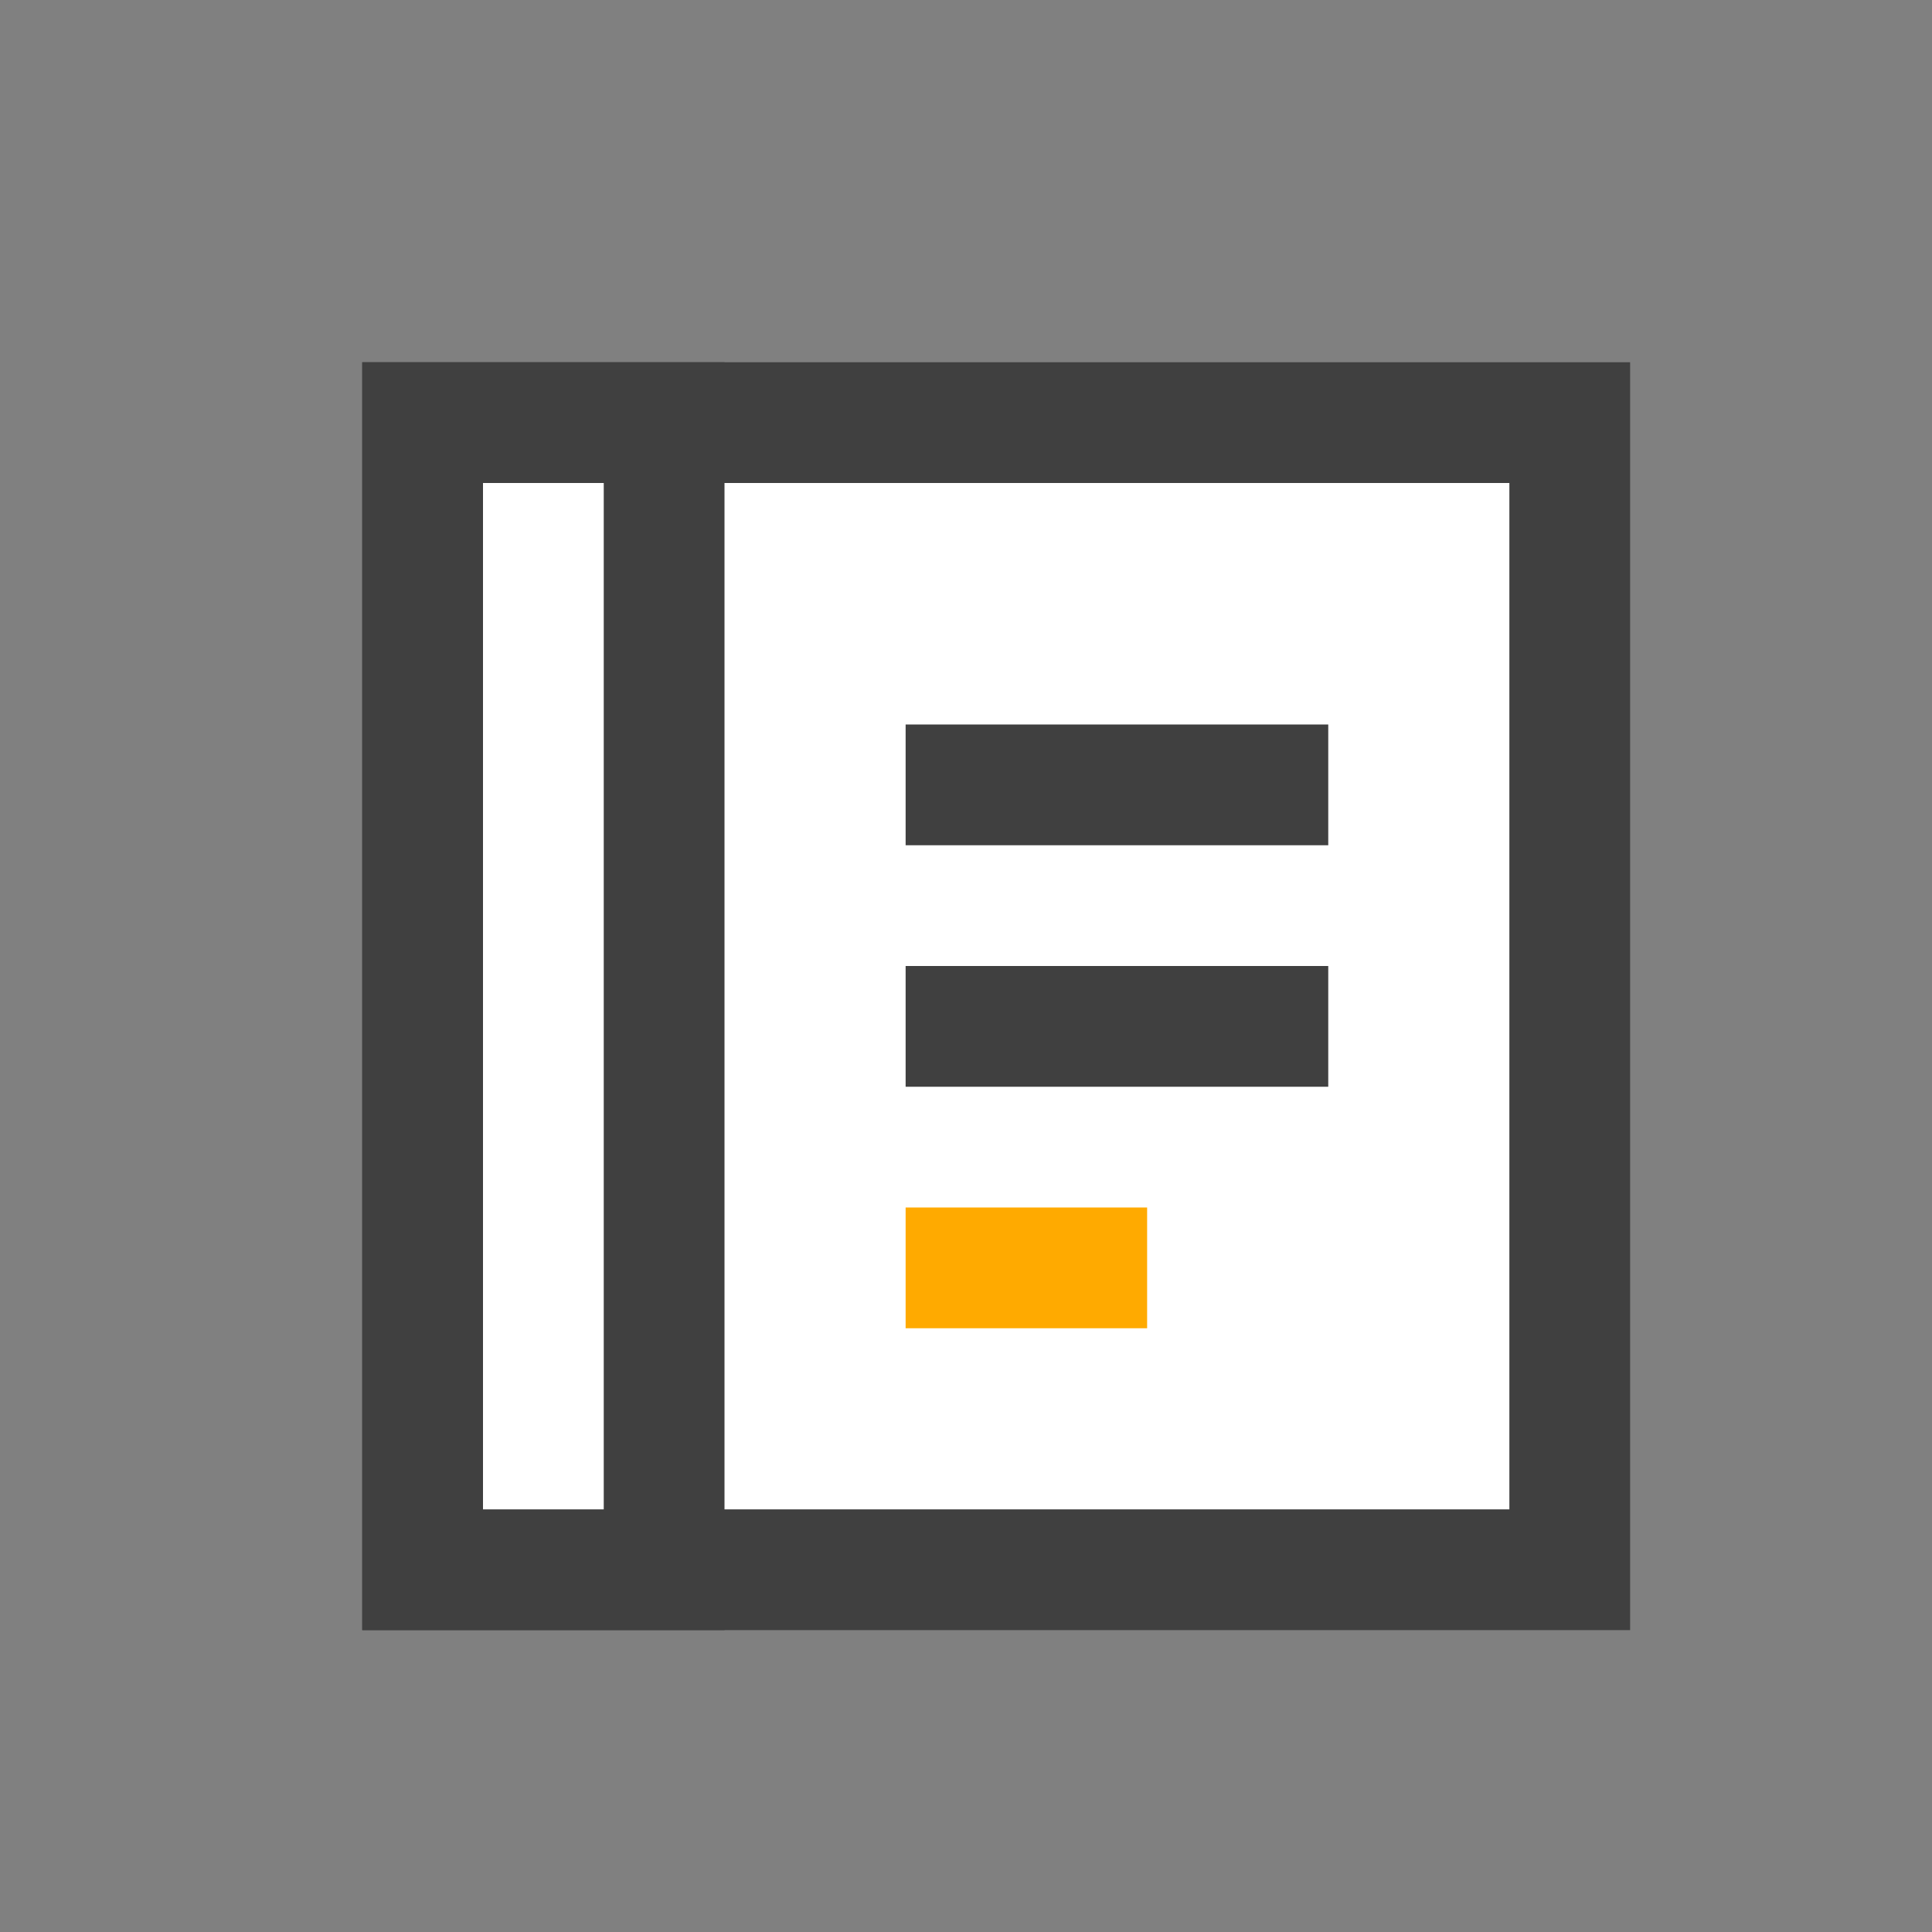 <?xml version="1.0" encoding="UTF-8"?>
<svg width="32px" height="32px" viewBox="0 0 32 32" version="1.1" xmlns="http://www.w3.org/2000/svg" xmlns:xlink="http://www.w3.org/1999/xlink">
    <rect x="0" y="0" width="32" height="32" fill="#808080" stroke="none"/>
    <!-- Generator: Sketch 52.3 (67297) - http://www.bohemiancoding.com/sketch -->
    <title>报名@1x</title>
    <desc>Created with Sketch.</desc>
    <g id="页面-1" stroke="none" stroke-width="1" fill="none" fill-rule="evenodd">
        <g id="分组-11-copy" transform="translate(8, 8)">
            <g id="分组-9">
                <path d="M-1,-1 L18,-1 L18,18 L-1,18 L-1,-1 Z" id="Rectangle-190-Copy" stroke="#404040" stroke-width="2" fill="#FFFFFF"></path>
                <path d="M-1,-1 L3,-1 L3,18 L-1,18 L-1,-1 Z" id="Rectangle-190-Copy-2" stroke="#404040" stroke-width="2" fill="#FFFFFF"></path>
                <rect id="Rectangle-7-Copy-2" fill="#404040" x="7" y="8" width="7" height="2"></rect>
                <rect id="Rectangle-7-Copy-2" fill="#FFAA00" x="7" y="12" width="4" height="2"></rect>
                <rect id="Rectangle-7-Copy-3" fill="#404040" x="7" y="4" width="7" height="2"></rect>
            </g>
        </g>
    </g>
</svg>